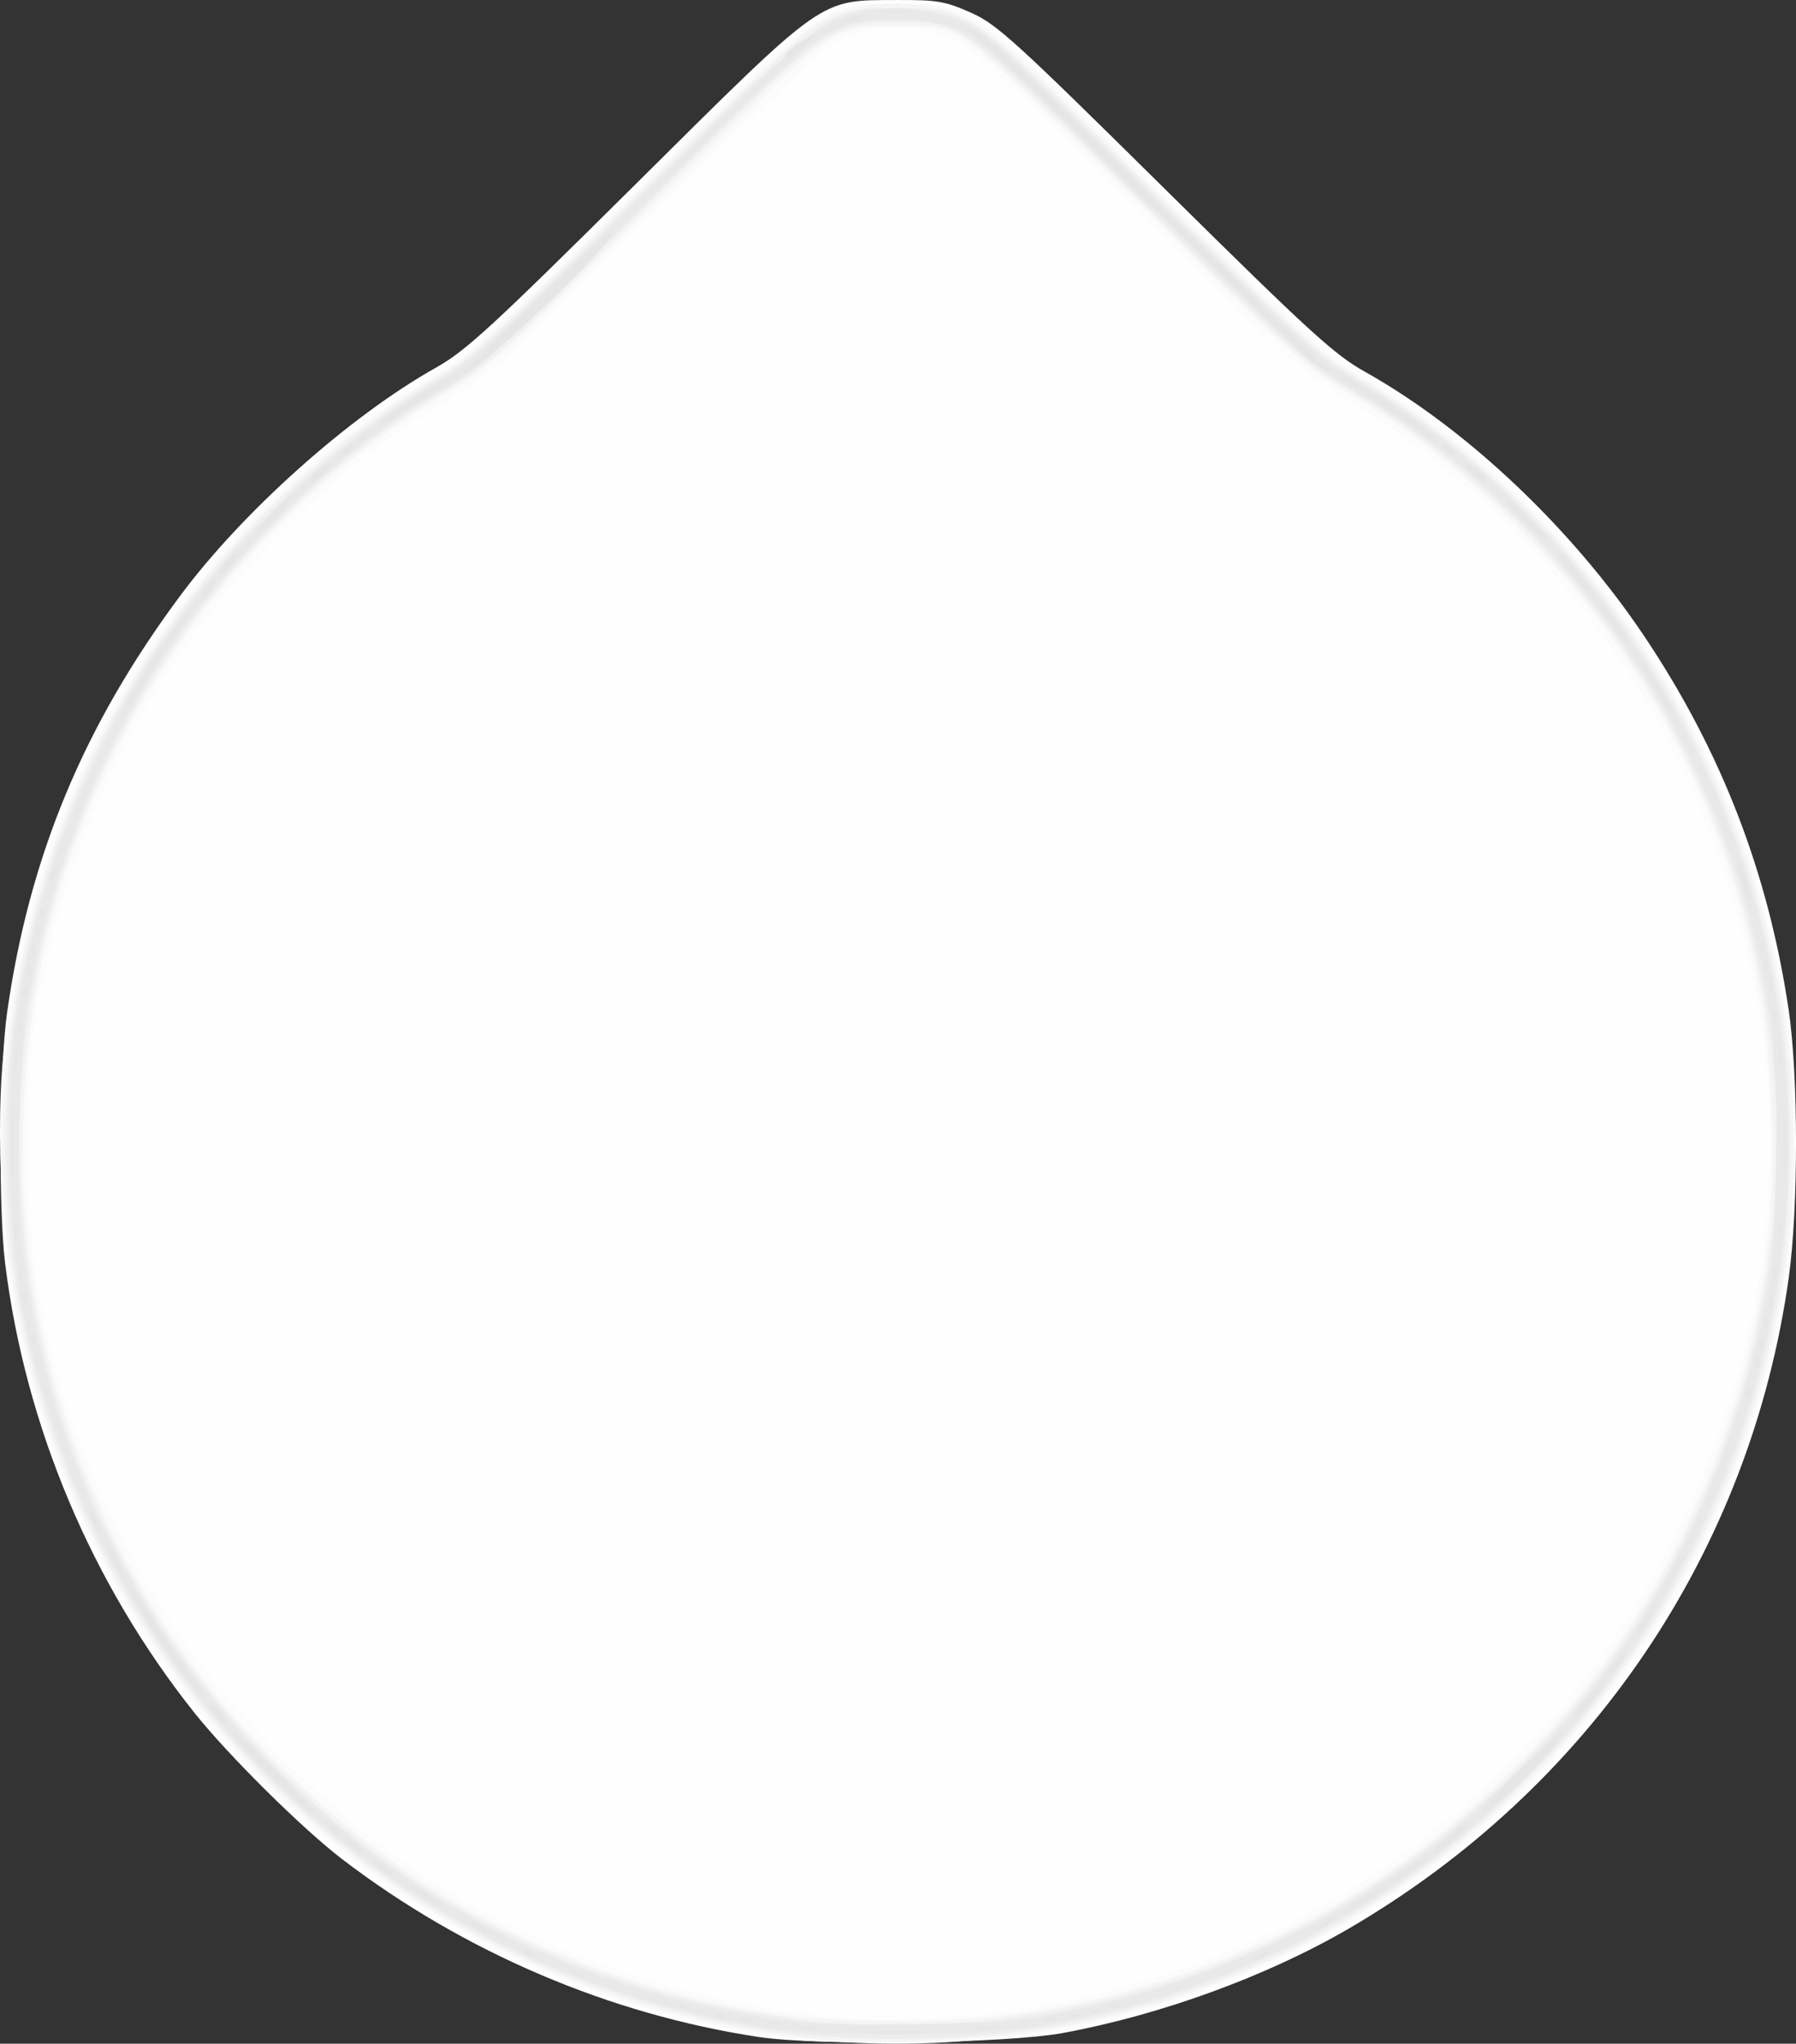 <?xml version="1.0" encoding="UTF-8" standalone="no"?>
<!-- Created with Inkscape (http://www.inkscape.org/) -->

<svg
   xmlns:dc="http://purl.org/dc/elements/1.1/"
   xmlns:cc="http://creativecommons.org/ns#"
   xmlns:rdf="http://www.w3.org/1999/02/22-rdf-syntax-ns#"
   xmlns:svg="http://www.w3.org/2000/svg"
   xmlns="http://www.w3.org/2000/svg"
   xmlns:sodipodi="http://sodipodi.sourceforge.net/DTD/sodipodi-0.dtd"
   xmlns:inkscape="http://www.inkscape.org/namespaces/inkscape"
   width="107.773mm"
   height="122.585mm"
   viewBox="0 0 107.773 122.585"
   version="1.1"
   id="svg8"
   inkscape:version="0.92.1 r15371">
  <rect x="0" y="0" width="107.773" height="122.585" fill="#333333" stroke="none"/>
  <defs
     id="defs2" />
  <sodipodi:namedview
     id="base"
     pagecolor="#ffffff"
     bordercolor="#666666"
     borderopacity="1.0"
     inkscape:pageopacity="0.0"
     inkscape:pageshadow="2"
     inkscape:zoom="0.35"
     inkscape:cx="270.46878"
     inkscape:cy="271.1671"
     inkscape:document-units="mm"
     inkscape:current-layer="layer1"
     showgrid="false"
     fit-margin-top="0"
     fit-margin-left="0"
     fit-margin-right="0"
     fit-margin-bottom="0"
     inkscape:window-width="1366"
     inkscape:window-height="705"
     inkscape:window-x="-8"
     inkscape:window-y="-8"
     inkscape:window-maximized="1" />
  <g
     inkscape:label="Layer 1"
     inkscape:groupmode="layer"
     id="layer1"
     transform="translate(-34.272,-97.995)">
    <g
       id="g21"
       transform="translate(-2.665,20.992)">
      <path
         style="fill:#fefefe;stroke-width:0.265"
         d="m 82.474,199.186 c -8.935,-1.344 -17.687,-5.077 -25.003,-10.666 -2.379,-1.817 -6.834,-6.228 -8.858,-8.769 -6.181,-7.762 -10.159,-17.203 -11.37,-26.981 -0.405,-3.274 -0.337,-11.821 0.12,-15.036 1.332,-9.371 4.591,-17.209 10.399,-25.013 3.77,-5.065 10.172,-10.772 15.324,-13.66 1.798,-1.008 3.313,-2.398 11.98,-10.998 11.491,-11.402 10.975,-11.039 15.743,-11.059 2.351,-0.01 2.837,0.073 4.366,0.748 1.571,0.694 2.58,1.61 11.645,10.567 8.741,8.638 10.177,9.949 12.039,10.992 6.107,3.422 12.443,9.423 16.766,15.882 4.609,6.885 7.419,14.156 8.641,22.357 0.59,3.959 0.593,11.932 0.006,16.112 -2.302,16.395 -11.895,30.573 -26.406,39.026 -4.876,2.841 -11.262,5.172 -17.134,6.256 -3.441,0.635 -14.655,0.784 -18.256,0.242 z"
         id="path37"
         inkscape:connector-curvature="0" />
      <path
         style="fill:#fcfcfc;stroke-width:0.265"
         d="m 84.194,199.312 c -22.636,-3.045 -40.433,-18.925 -45.792,-40.86 -1.352,-5.532 -1.842,-13.659 -1.159,-19.189 2.068,-16.732 11.773,-31.716 25.895,-39.984 2.01,-1.177 3.377,-2.431 11.928,-10.951 11.417,-11.376 11.031,-11.103 15.743,-11.102 4.642,0.001 4.299,-0.241 15.743,11.126 8.464,8.408 9.935,9.756 11.906,10.914 14.015,8.236 23.67,22.933 25.826,39.311 0.597,4.534 0.394,12.922 -0.41,16.964 -2.122,10.667 -6.737,19.757 -13.862,27.302 -7.946,8.415 -18.174,13.906 -29.992,16.102 -2.763,0.514 -12.971,0.749 -15.825,0.365 z m 10.847,-1.434 c 5.01,-0.311 12.32,-2.236 17.384,-4.579 10.89,-5.038 20.109,-14.053 25.331,-24.77 4.021,-8.253 5.903,-17.61 5.272,-26.215 -1.266,-17.262 -10.873,-32.781 -25.801,-41.677 -2.066,-1.231 -3.494,-2.539 -12.131,-11.111 -9.126,-9.057 -9.895,-9.754 -11.349,-10.29 -2.377,-0.877 -4.453,-0.784 -6.643,0.297 -0.647,0.319 -4.864,4.292 -10.848,10.22 -8.881,8.797 -10.023,9.837 -12.303,11.194 -3.779,2.25 -6.693,4.529 -9.924,7.761 -8.308,8.309 -13.391,18.511 -15.096,30.297 -0.55,3.803 -0.409,11.55 0.28,15.346 1.948,10.736 6.879,20.202 14.554,27.94 6.351,6.403 12.488,10.27 20.727,13.062 5.228,1.771 13.133,3.042 17.108,2.75 0.582,-0.043 2.13,-0.144 3.439,-0.226 z"
         id="path35"
         inkscape:connector-curvature="0" />
      <path
         style="fill:#f9f9f9;stroke-width:0.265"
         d="m 84.326,199.194 c -17.735,-2.196 -33.267,-13.077 -41.42,-29.015 -7.75,-15.152 -7.888,-32.923 -0.373,-48.264 4.511,-9.208 11.968,-17.308 20.667,-22.445 1.915,-1.131 3.507,-2.595 11.997,-11.034 11.388,-11.319 11.179,-11.167 15.478,-11.194 2.313,-0.014 2.661,0.054 4.366,0.861 1.698,0.803 2.657,1.676 11.509,10.469 8.353,8.297 9.955,9.769 11.865,10.898 11.89,7.03 20.975,19.106 24.47,32.526 1.061,4.075 1.514,7.285 1.68,11.906 0.523,14.534 -4.761,28.364 -14.912,39.031 -11.612,12.202 -28.677,18.324 -45.328,16.262 z m 11.377,-1.205 c 18.316,-1.697 34.324,-12.815 42.336,-29.406 5.522,-11.435 6.716,-24.256 3.415,-36.694 -3.467,-13.065 -12.155,-24.49 -23.901,-31.431 -2.163,-1.278 -3.353,-2.368 -11.928,-10.921 C 94.68,78.618 94.587,78.549 90.809,78.549 c -3.848,-3.7e-4 -3.512,-0.248 -14.552,10.743 -8.894,8.854 -10.014,9.879 -12.247,11.198 -17.034,10.065 -27.084,29.377 -25.509,49.016 0.173,2.156 0.606,5.313 0.962,7.016 5.462,26.104 29.64,43.931 56.241,41.467 z"
         id="path33"
         inkscape:connector-curvature="0" />
      <path
         style="fill:#f5f5f5;stroke-width:0.265"
         d="M 87.369,199.431 C 70.108,198.045 55.167,189.281 45.868,175.087 34.058,157.061 34.178,133.777 46.175,115.833 c 4.483,-6.706 10.674,-12.594 17.277,-16.43 1.69,-0.982 3.559,-2.703 11.595,-10.681 5.269,-5.231 10.081,-9.804 10.693,-10.163 2.832,-1.66 6.19,-1.793 9.22,-0.366 1.467,0.691 2.845,1.953 11.327,10.373 8.747,8.683 9.882,9.717 12.039,10.968 8.263,4.792 15.713,12.714 20.253,21.536 7.862,15.275 7.988,33.09 0.343,48.496 -7.845,15.806 -22.96,26.811 -40.308,29.345 -2.895,0.423 -8.963,0.704 -11.245,0.521 z m 9.337,-1.437 c 9.755,-1.06 19.66,-5.2 27.148,-11.347 10.914,-8.959 17.629,-21.254 19.228,-35.205 0.444,-3.871 0.182,-11.454 -0.527,-15.268 -1.155,-6.212 -3.404,-12.22 -6.515,-17.399 -4.449,-7.407 -11.332,-14.266 -18.508,-18.442 -2.149,-1.251 -3.322,-2.319 -12.039,-10.961 -6.207,-6.154 -10.083,-9.798 -10.848,-10.199 -1.02,-0.534 -1.57,-0.624 -3.836,-0.624 -4.12,0 -3.777,-0.25 -14.817,10.79 -8.56,8.56 -9.772,9.673 -11.967,10.989 -11.956,7.167 -20.864,19.049 -24.138,32.197 -1.417,5.693 -1.963,13.142 -1.363,18.628 1.124,10.283 5.005,19.716 11.333,27.542 3.385,4.186 8.861,9.049 13.319,11.828 6.049,3.77 14.294,6.654 21.283,7.443 3.02,0.341 9.239,0.356 12.247,0.029 z"
         id="path31"
         inkscape:connector-curvature="0" />
      <path
         style="fill:#f1f1f1;stroke-width:0.265"
         d="M 84.459,199.032 C 57.461,195.646 37.231,172.828 37.231,145.764 c 0,-18.969 9.772,-36.31 25.957,-46.063 2.234,-1.346 3.465,-2.473 12.143,-11.114 11.323,-11.274 11.078,-11.098 15.478,-11.094 4.338,0.004 4.137,-0.14 15.478,11.118 8.639,8.576 9.919,9.745 12.143,11.087 14.044,8.477 23.443,22.855 25.589,39.145 0.521,3.952 0.38,12.038 -0.272,15.641 -1.248,6.895 -3.452,12.919 -6.741,18.426 -8.599,14.399 -22.937,23.899 -39.266,26.016 -3.366,0.436 -10.21,0.491 -13.282,0.106 z m 10.583,-0.774 c 13.055,-1.125 24.531,-6.528 33.479,-15.763 4.427,-4.569 7.149,-8.443 9.774,-13.913 8.073,-16.819 6.676,-36.676 -3.674,-52.228 -4.439,-6.67 -10.146,-12.074 -17.068,-16.16 C 115.388,98.916 114.21,97.837 105.625,89.27 94.776,78.443 94.644,78.345 90.954,78.31 86.737,78.269 85.956,78.853 74.563,90.549 67.322,97.985 66.6,98.647 64.112,100.15 c -7.247,4.376 -12.622,9.478 -17.191,16.316 -7.73,11.57 -10.515,25.977 -7.707,39.87 2.766,13.688 10.958,25.763 22.755,33.542 5.236,3.453 11.91,6.189 18.205,7.463 5.397,1.093 9.727,1.36 14.868,0.917 z"
         id="path29"
         inkscape:connector-curvature="0" />
      <path
         style="fill:#ededed;stroke-width:0.265"
         d="m 85.385,199.031 c -7.448,-0.761 -15.692,-3.506 -22.034,-7.337 -13.507,-8.159 -22.605,-21.514 -25.348,-37.209 -0.786,-4.499 -0.863,-12.246 -0.165,-16.71 1.135,-7.258 3.732,-14.263 7.603,-20.503 4.24,-6.836 10.864,-13.338 17.919,-17.59 1.829,-1.102 3.779,-2.885 11.988,-10.96 11.369,-11.184 11.446,-11.24 15.329,-11.218 1.701,0.01 2.636,0.163 3.836,0.629 1.47,0.57 2.311,1.334 11.377,10.339 6.359,6.316 10.253,9.984 11.113,10.469 14.064,7.923 23.867,21.864 26.592,37.818 3.642,21.319 -6.191,43.098 -24.6,54.485 -10.08,6.235 -21.932,8.982 -33.61,7.789 z m 10.848,-0.764 c 18.155,-1.884 34.104,-13.064 42.079,-29.496 8.03,-16.546 6.827,-36.464 -3.125,-51.726 -4.479,-6.869 -10.342,-12.524 -17.484,-16.863 -2.631,-1.599 -3.456,-2.346 -12.475,-11.307 C 94.284,78.002 94.67,78.283 90.676,78.285 c -3.923,0.003 -3.91,-0.007 -15.07,11.083 -8.549,8.496 -9.941,9.77 -12.02,11.01 -3.139,1.871 -5.865,3.953 -8.826,6.739 -11.265,10.605 -17.223,25.045 -16.65,40.355 0.378,10.096 3.138,18.927 8.456,27.06 2.712,4.147 7.121,9.022 11.169,12.352 10.421,8.569 24.758,12.808 38.497,11.383 z"
         id="path27"
         inkscape:connector-curvature="0" />
      <path
         style="fill:#e9e9e9;stroke-width:0.265"
         d="m 83.004,198.633 c -22.303,-3.388 -39.914,-20.144 -44.594,-42.429 -0.946,-4.504 -1.207,-13.113 -0.537,-17.727 0.844,-5.813 2.241,-10.465 4.678,-15.578 1.984,-4.162 2.982,-5.82 5.674,-9.426 3.946,-5.286 9.756,-10.52 15.239,-13.728 C 65.392,98.617 66.902,97.232 75.331,88.858 85.693,78.562 86.271,78.099 89.347,77.603 c 1.842,-0.297 3.742,0.017 5.796,0.958 1.223,0.56 3.053,2.251 11.132,10.282 7.851,7.805 10.018,9.813 11.525,10.681 11.341,6.527 20.432,18.092 24.205,30.792 5.084,17.114 1.434,35.23 -9.937,49.316 -8.208,10.167 -20.491,17.091 -33.753,19.025 -3.566,0.52 -11.817,0.507 -15.312,-0.024 z m 18.256,-1.01 c 7.959,-1.681 15.047,-4.864 21.403,-9.613 2.495,-1.864 6.991,-6.182 9.043,-8.685 5.374,-6.555 9.159,-14.534 10.969,-23.121 0.585,-2.774 0.72,-4.224 0.836,-8.996 0.157,-6.448 -0.184,-9.82 -1.514,-14.981 -3.407,-13.215 -12.368,-25.155 -23.936,-31.896 -2.147,-1.251 -3.345,-2.342 -12.171,-11.081 -7.325,-7.253 -10.11,-9.844 -11.061,-10.294 -1.576,-0.745 -3.551,-1.012 -5.544,-0.748 -3.035,0.401 -3.56,0.826 -13.69,11.053 -8.756,8.84 -9.567,9.586 -11.967,11.006 -3.814,2.257 -6.865,4.638 -10.133,7.907 -7.868,7.87 -12.721,17.175 -14.836,28.453 -0.571,3.043 -0.795,11.917 -0.386,15.27 1.004,8.227 3.752,15.81 8.197,22.617 2.427,3.717 4.49,6.21 7.731,9.343 7.044,6.81 15.419,11.343 24.874,13.463 4.704,1.055 6.271,1.189 12.792,1.091 5.347,-0.08 6.487,-0.175 9.393,-0.789 z"
         id="path25"
         inkscape:connector-curvature="0" />
      <path
         style="fill:#e6e6e6;stroke-width:0.265"
         d="m 89.42,198.871 c 0.837,-0.052 2.206,-0.052 3.043,0 0.837,0.052 0.152,0.096 -1.521,0.096 -1.673,0 -2.358,-0.043 -1.521,-0.096 z m -4.233,-0.251 c 0.255,-0.067 0.671,-0.067 0.926,0 0.255,0.067 0.046,0.121 -0.463,0.121 -0.509,0 -0.718,-0.054 -0.463,-0.121 z m 10.186,-0.004 c 0.327,-0.063 0.863,-0.063 1.191,0 0.327,0.063 0.06,0.115 -0.595,0.115 -0.655,0 -0.923,-0.052 -0.595,-0.115 z m -12.44,-0.251 c 0.179,-0.072 0.536,-0.077 0.794,-0.01 0.257,0.067 0.111,0.126 -0.326,0.132 -0.437,0.005 -0.647,-0.05 -0.468,-0.122 z m 15.086,-0.002 c 0.182,-0.073 0.48,-0.073 0.661,0 0.182,0.073 0.033,0.133 -0.331,0.133 -0.364,0 -0.513,-0.06 -0.331,-0.133 z m -16.669,-0.265 c 0.182,-0.073 0.48,-0.073 0.661,0 0.182,0.073 0.033,0.133 -0.331,0.133 -0.364,0 -0.513,-0.06 -0.331,-0.133 z m 18.256,0 c 0.182,-0.073 0.48,-0.073 0.661,0 0.182,0.073 0.033,0.133 -0.331,0.133 -0.364,0 -0.513,-0.06 -0.331,-0.133 z m -19.563,-0.27 c 0.191,-0.076 0.419,-0.067 0.507,0.021 0.088,0.088 -0.068,0.15 -0.347,0.139 -0.308,-0.013 -0.371,-0.075 -0.16,-0.16 z m 21.167,0 c 0.191,-0.076 0.419,-0.067 0.507,0.021 0.088,0.088 -0.068,0.15 -0.347,0.139 -0.308,-0.013 -0.371,-0.075 -0.16,-0.16 z m 1.323,-0.265 c 0.191,-0.076 0.419,-0.067 0.507,0.021 0.088,0.088 -0.068,0.15 -0.347,0.139 -0.308,-0.013 -0.371,-0.075 -0.16,-0.16 z m -24.871,-0.265 c 0.191,-0.076 0.419,-0.067 0.507,0.021 0.088,0.088 -0.068,0.15 -0.347,0.139 -0.308,-0.013 -0.371,-0.075 -0.16,-0.16 z m 25.929,0 c 0.191,-0.076 0.419,-0.067 0.507,0.021 0.088,0.088 -0.068,0.15 -0.347,0.139 -0.308,-0.013 -0.371,-0.075 -0.16,-0.16 z m 8.781,-2.994 c 0.218,-0.141 0.516,-0.256 0.661,-0.256 0.146,0 0.086,0.115 -0.132,0.256 -0.218,0.141 -0.516,0.256 -0.661,0.256 -0.146,0 -0.086,-0.115 0.132,-0.256 z m -44.051,-0.262 c -0.093,-0.15 0.014,-0.194 0.249,-0.104 0.458,0.176 0.542,0.366 0.162,0.366 -0.137,0 -0.322,-0.118 -0.411,-0.262 z M 65.393,192.592 c -0.282,-0.214 -0.395,-0.388 -0.249,-0.388 0.146,0 0.496,0.175 0.778,0.388 0.282,0.214 0.395,0.388 0.249,0.388 -0.146,0 -0.496,-0.175 -0.778,-0.388 z m 50.441,0.027 c 0.061,-0.053 0.408,-0.238 0.772,-0.411 0.624,-0.297 0.632,-0.292 0.148,0.097 -0.421,0.338 -1.283,0.633 -0.92,0.315 z m 2.077,-1.172 c 0.883,-0.723 2.398,-1.579 1.87,-1.057 -0.218,0.216 -0.873,0.66 -1.455,0.988 -0.892,0.502 -0.957,0.513 -0.414,0.069 z m -55.479,-0.581 c -0.886,-0.54 -1.222,-1.014 -0.397,-0.561 0.614,0.338 1.556,1.068 1.389,1.078 -0.073,0.004 -0.519,-0.229 -0.992,-0.517 z m 57.878,-0.925 c 0,-0.061 0.566,-0.497 1.257,-0.969 0.691,-0.472 1.099,-0.662 0.905,-0.423 -0.352,0.435 -2.162,1.601 -2.162,1.392 z m -60.773,-1.086 -0.742,-0.686 0.86,0.571 c 0.788,0.523 1.044,0.8 0.742,0.8 -0.065,0 -0.452,-0.309 -0.86,-0.686 z m -1.561,-1.204 c -0.502,-0.565 -0.502,-0.565 0.091,-0.201 0.327,0.201 0.595,0.456 0.595,0.567 0,0.319 -0.147,0.241 -0.687,-0.366 z m 64.98,0.44 c 0,-0.229 1.692,-1.709 1.964,-1.718 0.135,-0.004 -0.044,0.301 -0.397,0.678 -0.652,0.697 -1.567,1.304 -1.567,1.04 z m -66.303,-1.499 c -0.501,-0.565 -0.501,-0.566 0.091,-0.255 0.327,0.172 0.595,0.427 0.595,0.568 0,0.376 -0.127,0.318 -0.687,-0.312 z m -3.554,-3.129 c -1.334,-1.334 -2.35,-2.501 -2.257,-2.593 0.092,-0.092 1.259,0.923 2.593,2.257 1.334,1.334 2.35,2.501 2.257,2.593 -0.092,0.092 -1.259,-0.923 -2.593,-2.257 z m 72.768,2.192 c 0,-0.329 4.72,-4.976 4.886,-4.81 0.077,0.077 -0.518,0.867 -1.322,1.756 -1.541,1.703 -3.564,3.437 -3.564,3.054 z m -76.043,-5.771 c -0.238,-0.364 -0.325,-0.661 -0.193,-0.661 0.132,0 0.435,0.298 0.674,0.661 0.238,0.364 0.325,0.661 0.193,0.661 -0.132,0 -0.435,-0.298 -0.674,-0.661 z m 81.615,0 c 8e-4,-0.359 1.575,-2.07 1.747,-1.899 0.075,0.075 -0.287,0.592 -0.805,1.15 -0.518,0.557 -0.942,0.894 -0.941,0.749 z M 48.695,178.363 c -0.784,-0.873 -2.809,-3.834 -3.665,-5.358 -1.045,-1.862 -0.468,-1.195 1.258,1.455 0.806,1.237 1.846,2.755 2.312,3.373 0.912,1.211 0.963,1.496 0.094,0.529 z m 85.071,-1.455 c 0.332,-0.473 0.659,-0.86 0.727,-0.86 0.229,0 -0.391,0.966 -0.862,1.345 -0.331,0.266 -0.292,0.125 0.136,-0.485 z m 1.58,-2.349 c 0.149,-0.272 0.465,-0.733 0.701,-1.024 0.398,-0.491 0.4,-0.469 0.021,0.314 -0.224,0.464 -0.54,0.925 -0.701,1.024 -0.21,0.13 -0.216,0.041 -0.021,-0.314 z m -91.626,-3.789 c -0.222,-0.429 -0.404,-0.873 -0.404,-0.985 0,-0.271 0.66,0.713 0.874,1.302 0.267,0.737 -0.028,0.537 -0.47,-0.318 z m 93.54,0.648 c 0,-0.146 0.175,-0.496 0.388,-0.778 0.214,-0.282 0.388,-0.395 0.388,-0.249 0,0.146 -0.175,0.496 -0.388,0.778 -0.214,0.282 -0.388,0.395 -0.388,0.249 z m -94.75,-3.065 c -0.162,-0.303 -0.245,-0.602 -0.185,-0.663 0.061,-0.061 0.247,0.187 0.413,0.552 0.365,0.8 0.187,0.886 -0.228,0.111 z m -2.877,-7.805 c 0.013,-0.308 0.075,-0.371 0.16,-0.16 0.076,0.191 0.067,0.419 -0.021,0.507 -0.088,0.088 -0.15,-0.068 -0.139,-0.347 z m 102.129,0 c 0.013,-0.308 0.075,-0.371 0.16,-0.16 0.076,0.191 0.067,0.419 -0.021,0.507 -0.088,0.088 -0.15,-0.068 -0.139,-0.347 z m 0.529,-1.852 c 0.013,-0.308 0.075,-0.371 0.16,-0.16 0.076,0.191 0.067,0.419 -0.021,0.507 -0.088,0.088 -0.15,-0.068 -0.139,-0.347 z m 0.265,-1.058 c 0.013,-0.308 0.075,-0.371 0.16,-0.16 0.076,0.191 0.067,0.419 -0.021,0.507 -0.088,0.088 -0.15,-0.068 -0.139,-0.347 z M 38.839,157.372 c 0.013,-0.308 0.075,-0.371 0.16,-0.16 0.076,0.191 0.067,0.419 -0.021,0.507 -0.088,0.088 -0.15,-0.068 -0.139,-0.347 z m -0.265,-1.058 c 0.013,-0.308 0.075,-0.371 0.16,-0.16 0.076,0.191 0.067,0.419 -0.021,0.507 -0.088,0.088 -0.15,-0.068 -0.139,-0.347 z m 104.246,0 c 0.013,-0.308 0.075,-0.371 0.16,-0.16 0.076,0.191 0.067,0.419 -0.021,0.507 -0.088,0.088 -0.15,-0.068 -0.139,-0.347 z M 38.331,154.881 c 0,-0.364 0.06,-0.513 0.133,-0.331 0.073,0.182 0.073,0.48 0,0.661 -0.073,0.182 -0.133,0.033 -0.133,-0.331 z m 104.775,0 c 0,-0.364 0.06,-0.513 0.133,-0.331 0.073,0.182 0.073,0.48 0,0.661 -0.073,0.182 -0.133,0.033 -0.133,-0.331 z M 38.076,153.161 c 0.005,-0.437 0.065,-0.583 0.132,-0.326 0.067,0.257 0.063,0.615 -0.01,0.794 -0.072,0.179 -0.127,-0.032 -0.122,-0.468 z m 105.294,0.132 c 0,-0.364 0.06,-0.513 0.133,-0.331 0.073,0.182 0.073,0.48 0,0.661 -0.073,0.182 -0.133,0.033 -0.133,-0.331 z M 37.821,150.912 c 0,-0.509 0.054,-0.718 0.121,-0.463 0.067,0.255 0.067,0.671 0,0.926 -0.067,0.255 -0.121,0.046 -0.121,-0.463 z m 105.833,0 c 0,-0.509 0.054,-0.718 0.121,-0.463 0.067,0.255 0.067,0.671 0,0.926 -0.067,0.255 -0.121,0.046 -0.121,-0.463 z m 0.304,-5.159 c -5.3e-4,-1.746 0.042,-2.495 0.094,-1.664 0.052,0.831 0.053,2.26 0.001,3.175 -0.052,0.915 -0.095,0.235 -0.095,-1.511 z m -106.365,0 c 6.08e-4,-1.601 0.044,-2.221 0.097,-1.379 0.053,0.842 0.052,2.152 -0.001,2.91 -0.053,0.759 -0.096,0.07 -0.096,-1.531 z m 0.232,-5.292 c -0.003,-0.582 0.049,-0.851 0.115,-0.598 0.066,0.253 0.069,0.729 0.005,1.058 -0.063,0.329 -0.117,0.122 -0.12,-0.46 z m 105.828,-0.132 c 0,-0.509 0.054,-0.718 0.121,-0.463 0.067,0.255 0.067,0.671 0,0.926 -0.067,0.255 -0.121,0.046 -0.121,-0.463 z M 38.076,138.344 c 0.005,-0.437 0.065,-0.583 0.132,-0.326 0.067,0.257 0.063,0.615 -0.01,0.794 -0.072,0.179 -0.127,-0.032 -0.122,-0.468 z m 105.304,-0.265 c 0.005,-0.437 0.065,-0.583 0.132,-0.326 0.067,0.257 0.063,0.615 -0.01,0.794 -0.072,0.179 -0.127,-0.032 -0.122,-0.468 z M 38.31,136.47 c 0.013,-0.308 0.075,-0.371 0.16,-0.16 0.076,0.191 0.067,0.419 -0.021,0.507 -0.088,0.088 -0.15,-0.068 -0.139,-0.347 z m 104.796,-0.11 c 0,-0.364 0.06,-0.513 0.133,-0.331 0.073,0.182 0.073,0.48 0,0.661 -0.073,0.182 -0.133,0.033 -0.133,-0.331 z M 38.574,135.147 c 0.013,-0.308 0.075,-0.371 0.16,-0.16 0.076,0.191 0.067,0.419 -0.021,0.507 -0.088,0.088 -0.15,-0.068 -0.139,-0.347 z m 104.246,-0.265 c 0.013,-0.308 0.075,-0.371 0.16,-0.16 0.076,0.191 0.067,0.419 -0.021,0.507 -0.088,0.088 -0.15,-0.068 -0.139,-0.347 z M 38.839,133.825 c 0.013,-0.308 0.075,-0.371 0.16,-0.16 0.076,0.191 0.067,0.419 -0.021,0.507 -0.088,0.088 -0.15,-0.068 -0.139,-0.347 z m 103.717,0 c 0.013,-0.308 0.075,-0.371 0.16,-0.16 0.076,0.191 0.067,0.419 -0.021,0.507 -0.088,0.088 -0.15,-0.068 -0.139,-0.347 z M 39.104,132.766 c 0.013,-0.308 0.075,-0.371 0.16,-0.16 0.076,0.191 0.067,0.419 -0.021,0.507 -0.088,0.088 -0.15,-0.068 -0.139,-0.347 z m 0.265,-1.058 c 0.013,-0.308 0.075,-0.371 0.16,-0.16 0.076,0.191 0.067,0.419 -0.021,0.507 -0.088,0.088 -0.15,-0.068 -0.139,-0.347 z m 102.132,-1.722 c -0.179,-0.597 -0.277,-1.135 -0.217,-1.194 0.059,-0.059 0.255,0.38 0.434,0.978 0.179,0.597 0.277,1.135 0.217,1.194 -0.059,0.059 -0.255,-0.38 -0.434,-0.978 z M 39.899,129.878 c 0.028,-0.501 0.469,-1.345 0.484,-0.926 0.008,0.218 -0.101,0.575 -0.242,0.794 -0.141,0.218 -0.25,0.278 -0.242,0.132 z M 136.685,118.964 c -1.439,-2.376 -1.427,-2.352 -0.978,-1.918 0.473,0.458 1.918,2.91 1.715,2.91 -0.075,0 -0.406,-0.446 -0.737,-0.992 z m -92.309,0.676 c -0.004,-0.316 1.845,-3.353 2.161,-3.549 0.335,-0.207 0.352,-0.239 -1.155,2.145 -0.552,0.873 -1.004,1.505 -1.006,1.403 z m 2.61,-4.348 c 0.156,-0.272 0.656,-0.912 1.109,-1.421 l 0.825,-0.926 -0.879,1.279 c -0.88,1.28 -1.591,2 -1.055,1.069 z m 86.936,-0.561 c -0.405,-0.546 -0.866,-1.164 -1.024,-1.374 -0.216,-0.287 -0.206,-0.333 0.041,-0.185 0.344,0.207 2.029,2.551 1.833,2.551 -0.062,0 -0.445,-0.446 -0.85,-0.992 z m -84.654,-2.447 c 0.263,-0.291 0.524,-0.529 0.579,-0.529 0.055,0 -0.027,0.238 -0.183,0.529 -0.156,0.291 -0.417,0.529 -0.579,0.529 -0.163,0 -0.081,-0.238 0.183,-0.529 z m 82.075,-0.71 c -0.552,-0.663 -0.93,-1.28 -0.838,-1.372 0.091,-0.091 0.334,0.072 0.54,0.363 0.206,0.291 0.591,0.767 0.857,1.058 0.649,0.713 0.92,1.194 0.66,1.174 -0.118,-0.009 -0.666,-0.559 -1.218,-1.223 z m -81.012,-0.714 c 0.249,-0.381 0.573,-0.692 0.72,-0.692 0.344,0 -0.399,1.126 -0.839,1.273 -0.218,0.072 -0.176,-0.13 0.119,-0.581 z m 78.312,-2.316 c -0.52,-0.457 -1.074,-1.082 -1.231,-1.389 -0.157,-0.307 0.324,0.032 1.068,0.754 0.745,0.722 1.354,1.347 1.354,1.389 0,0.211 -0.332,2.7e-4 -1.192,-0.754 z m -75.549,-0.593 c 1.204,-1.247 1.511,-1.48 1.178,-0.892 -0.347,0.612 -1.295,1.568 -1.828,1.842 -0.291,0.15 0.002,-0.278 0.65,-0.95 z m 2.401,-2.215 c 0.012,-0.289 1.315,-1.193 1.315,-0.913 0,0.265 -0.872,1.112 -1.145,1.112 -0.098,0 -0.174,-0.089 -0.169,-0.198 z m 69.709,-0.331 c -0.263,-0.291 -0.393,-0.529 -0.288,-0.529 0.378,0 1.214,0.553 1.214,0.803 0,0.415 -0.413,0.293 -0.926,-0.274 z m -67.758,-1.284 c 0.56,-0.631 0.687,-0.688 0.687,-0.312 0,0.14 -0.268,0.396 -0.595,0.568 -0.592,0.311 -0.593,0.309 -0.091,-0.255 z m 66.311,-0.028 c -0.214,-0.135 -0.32,-0.315 -0.236,-0.399 0.084,-0.084 0.304,0.028 0.488,0.25 0.382,0.46 0.308,0.503 -0.252,0.149 z m -65.36,-0.639 c 0,-0.055 0.208,-0.263 0.463,-0.463 0.42,-0.329 0.429,-0.32 0.1,0.1 -0.346,0.441 -0.563,0.581 -0.563,0.363 z m 62.124,-1.704 c -3.756,-2.587 -3.628,-2.492 -2.894,-2.145 1.605,0.758 6.283,4.066 5.56,3.931 -0.054,-0.01 -1.254,-0.814 -2.665,-1.786 z m -60.952,0.776 c 0.171,-0.277 3.35,-2.402 4.384,-2.931 1.144,-0.585 0.22,0.118 -2.203,1.677 -1.284,0.827 -2.266,1.391 -2.181,1.254 z m 5.201,-3.271 c 0.061,-0.036 2.043,-1.964 4.404,-4.283 2.361,-2.319 4.374,-4.135 4.474,-4.036 0.406,0.406 -7.962,8.385 -8.794,8.385 -0.107,0 -0.145,-0.03 -0.083,-0.066 z m 50.909,-0.515 c -0.437,-0.31 -5.146,-4.89 -10.466,-10.178 -5.32,-5.288 -9.834,-9.614 -10.032,-9.614 -0.198,0 -0.291,-0.069 -0.206,-0.154 0.384,-0.384 2.006,1.092 11.179,10.173 5.384,5.33 10.028,9.834 10.319,10.007 0.291,0.173 0.41,0.318 0.265,0.322 -0.146,0.004 -0.622,-0.247 -1.058,-0.557 z M 84.062,80.304 c 0,-0.136 0.446,-0.511 0.992,-0.832 l 0.992,-0.585 -0.526,0.583 c -0.646,0.716 -1.458,1.18 -1.458,0.834 z m 3.572,-2.152 c 0.291,-0.125 0.708,-0.227 0.926,-0.227 0.25,0 0.201,0.084 -0.132,0.227 -0.291,0.125 -0.708,0.227 -0.926,0.227 -0.25,0 -0.201,-0.084 0.132,-0.227 z m 2.315,-0.454 c 0.4,-0.061 1.055,-0.061 1.455,0 0.4,0.061 0.073,0.11 -0.728,0.11 -0.8,0 -1.128,-0.05 -0.728,-0.11 z"
         id="path23"
         inkscape:connector-curvature="0" />
    </g>
  </g>
</svg>
